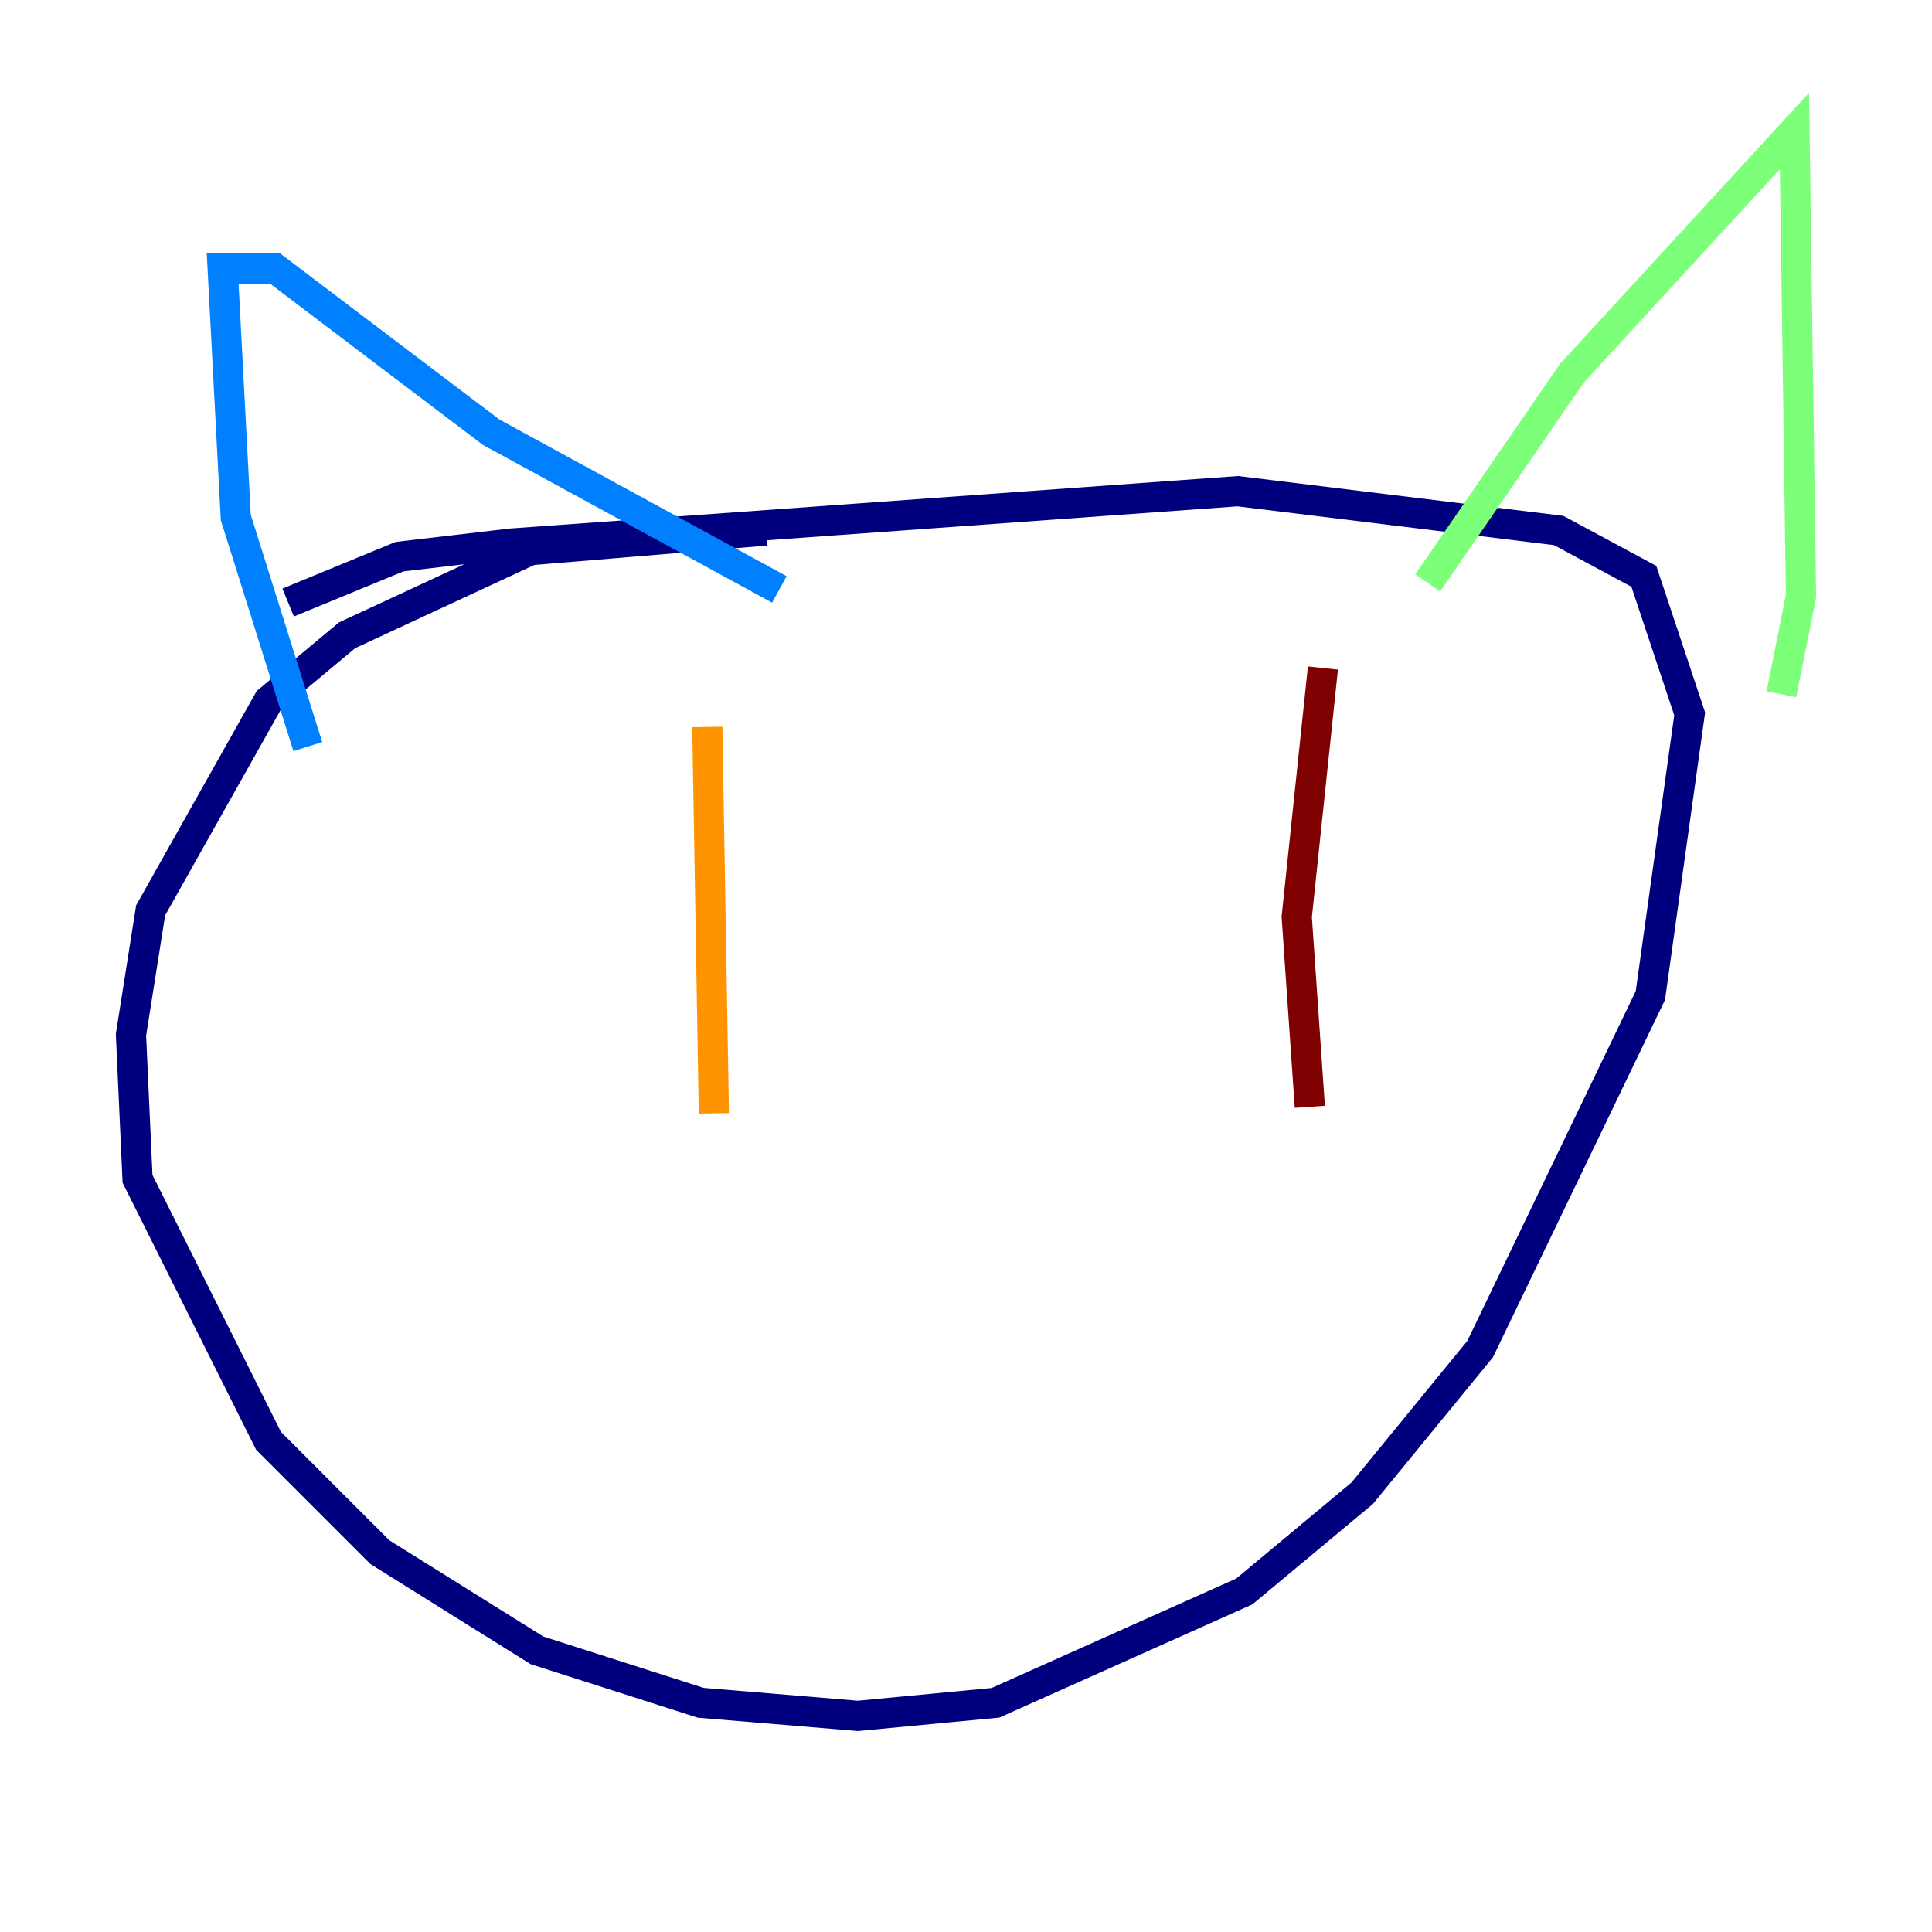 <?xml version="1.0" encoding="utf-8" ?>
<svg baseProfile="tiny" height="128" version="1.2" viewBox="0,0,128,128" width="128" xmlns="http://www.w3.org/2000/svg" xmlns:ev="http://www.w3.org/2001/xml-events" xmlns:xlink="http://www.w3.org/1999/xlink"><defs /><polyline fill="none" points="50.766,35.146 35.146,36.447 22.997,42.088 17.79,46.427 9.98,60.312 8.678,68.556 9.112,78.102 17.79,95.458 25.166,102.834 35.58,109.342 46.427,112.814 56.841,113.681 65.953,112.814 82.441,105.437 90.251,98.929 98.061,89.383 109.342,65.953 111.946,47.295 108.909,38.183 103.268,35.146 82.007,32.542 33.844,36.014 26.468,36.881 19.091,39.919" stroke="#00007f" stroke-width="2" /><polyline fill="none" points="20.393,49.464 15.62,34.278 14.752,17.79 18.224,17.79 32.542,28.637 51.634,39.051" stroke="#0080ff" stroke-width="2" /><polyline fill="none" points="94.59,38.617 104.136,24.732 118.888,8.678 119.322,39.485 118.02,45.993" stroke="#7cff79" stroke-width="2" /><polyline fill="none" points="46.861,48.163 47.295,73.763" stroke="#ff9400" stroke-width="2" /><polyline fill="none" points="87.647,44.258 85.912,60.746 86.78,73.329" stroke="#7f0000" stroke-width="2" /></svg>